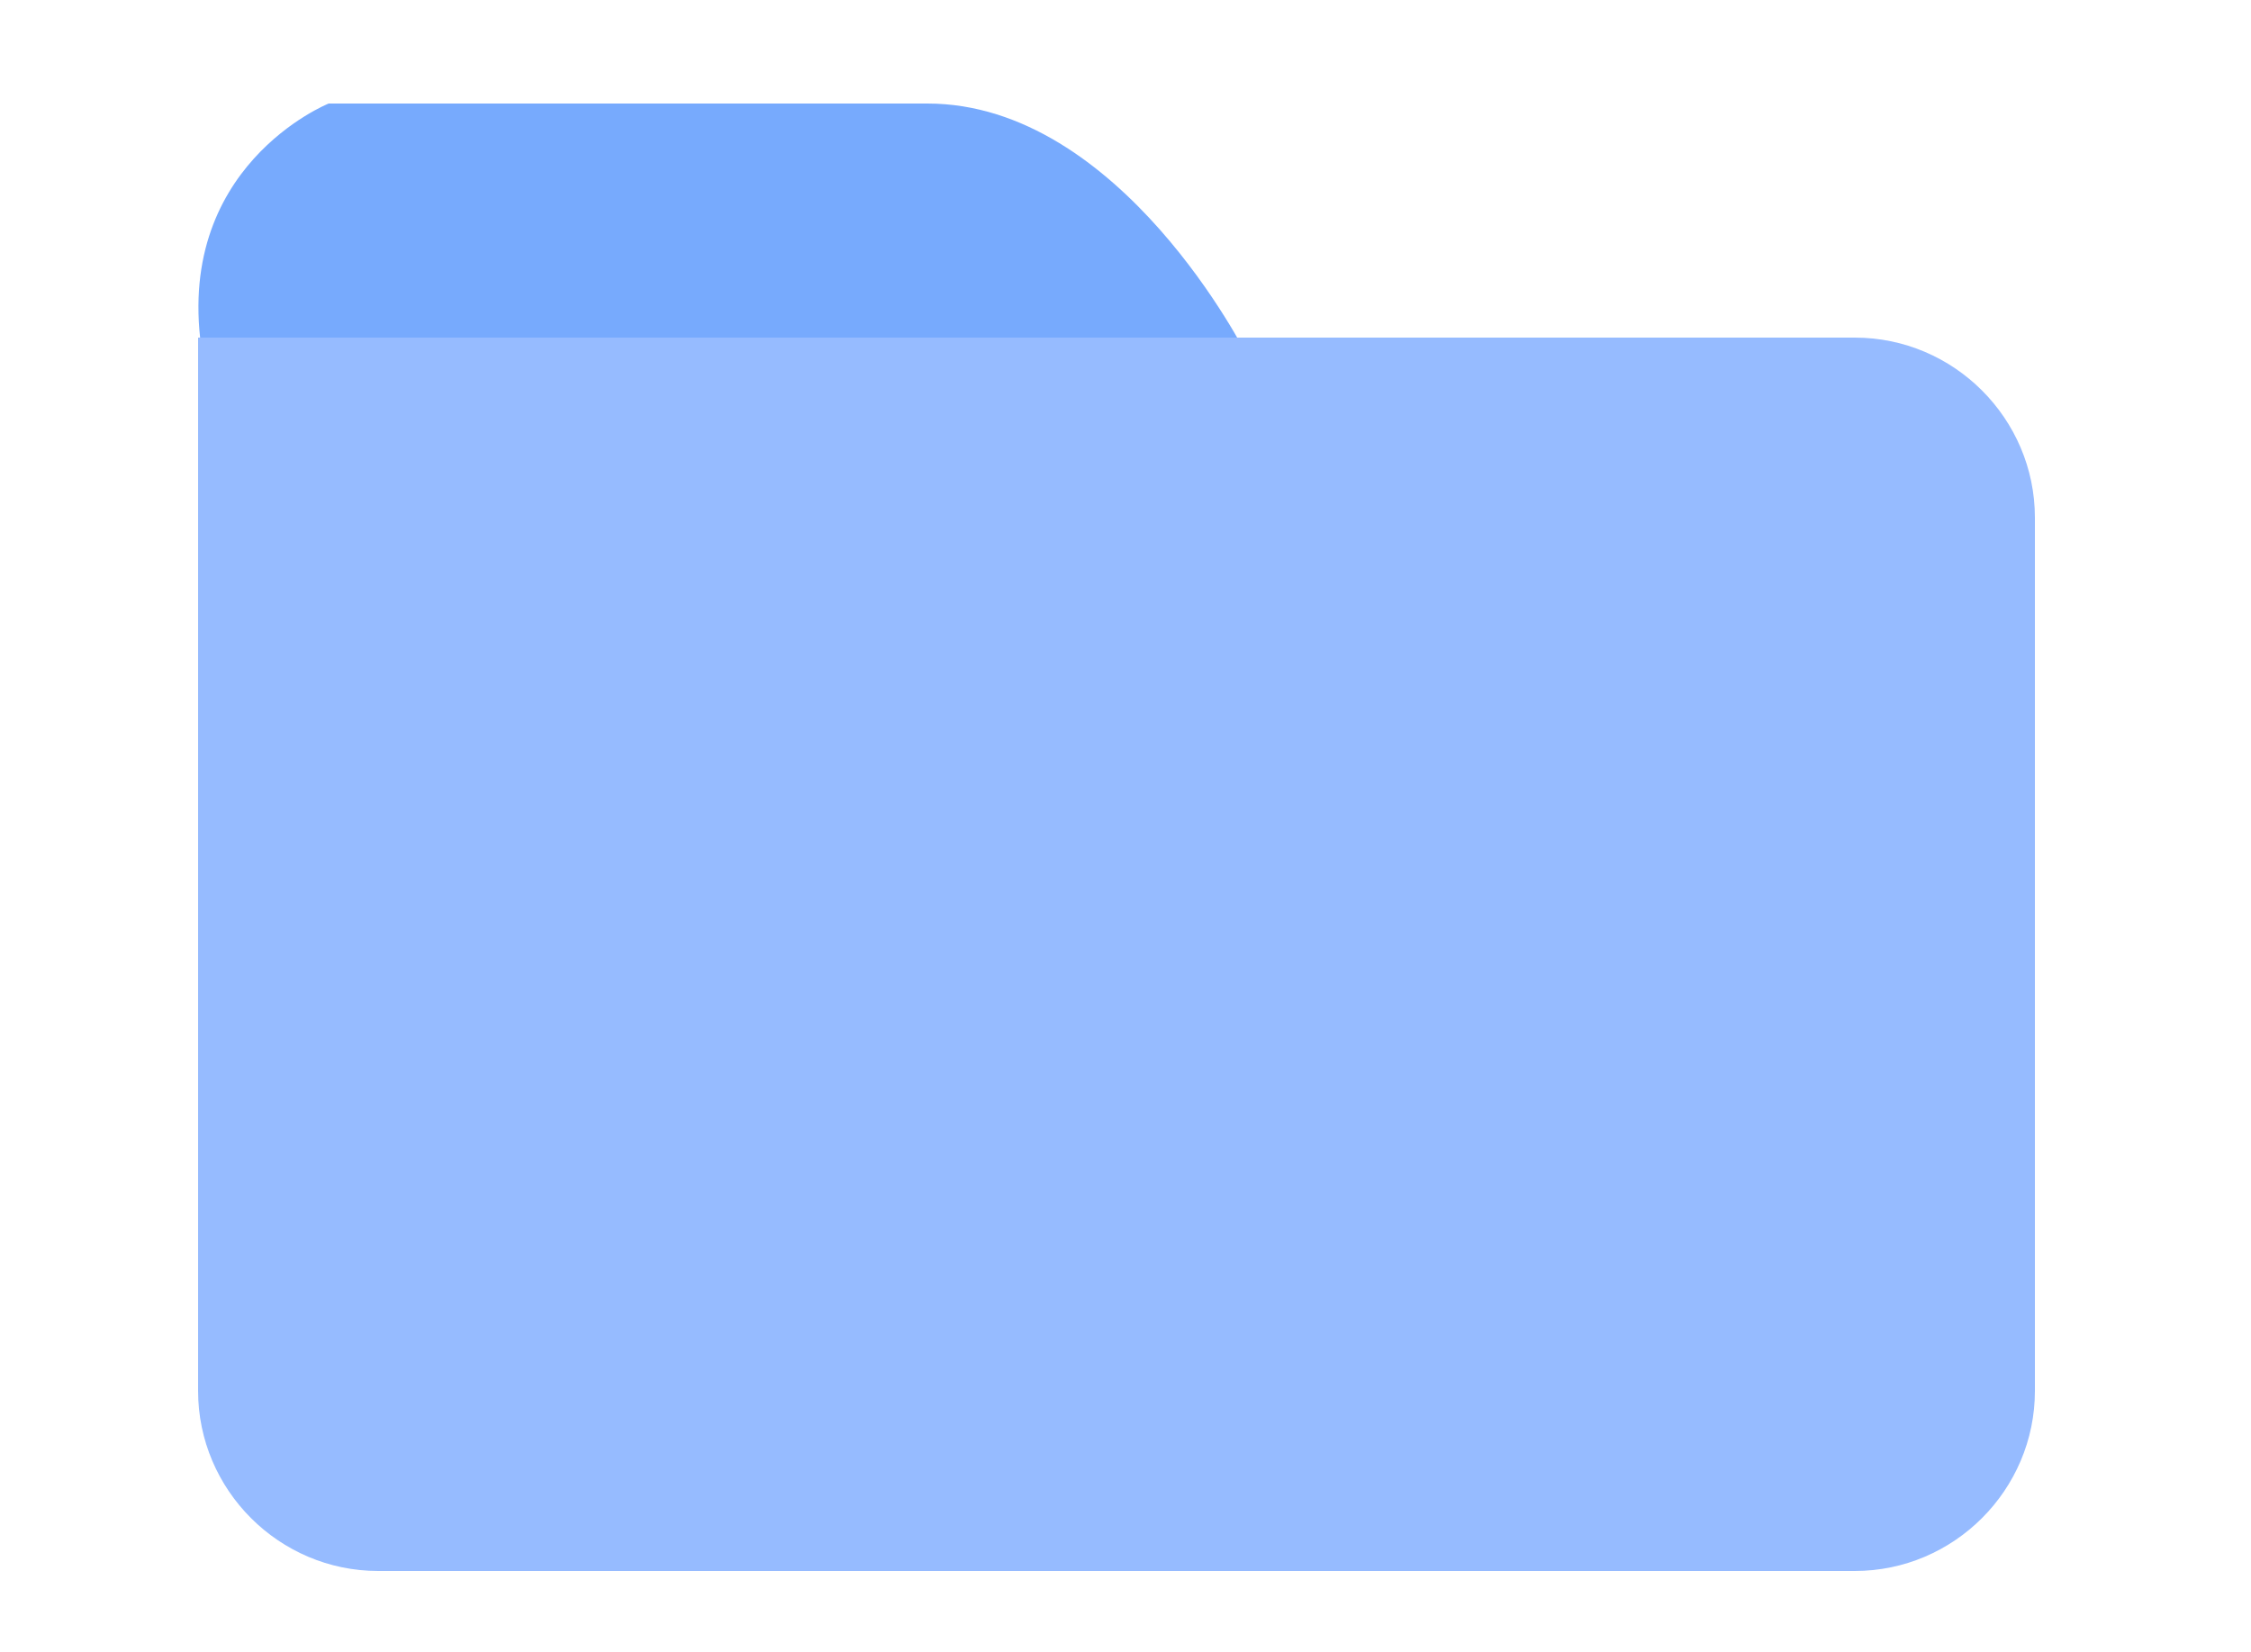 <?xml version="1.0" encoding="UTF-8"?>
<!DOCTYPE svg PUBLIC "-//W3C//DTD SVG 1.1//EN" "http://www.w3.org/Graphics/SVG/1.1/DTD/svg11.dtd">
<!-- Creator: CorelDRAW X8 -->
<svg xmlns="http://www.w3.org/2000/svg" xml:space="preserve" width="0.5in" height="0.367in" version="1.1" style="shape-rendering:geometricPrecision; text-rendering:geometricPrecision; image-rendering:optimizeQuality; fill-rule:evenodd; clip-rule:evenodd"
viewBox="0 0 500 367"
 xmlns:xlink="http://www.w3.org/1999/xlink">
 <defs>
  <style type="text/css">
   <![CDATA[
    .fil0 {fill:#77AAFD}
    .fil1 {fill:#96BBFF}
   ]]>
  </style>
 </defs>
 <g id="Layer_x0020_1">
  <g id="_2251745212608">
   <path class="fil0" d="M45 79l232 0c0,0 -28,-56 -71,-56 -42,0 -133,0 -133,0 0,0 -35,14 -28,56z"/>
   <path class="fil1" d="M84 349l328 0c22,0 40,-18 40,-40l0 -194c0,-22 -18,-40 -40,-40l-368 0 0 234c0,22 18,40 40,40z"/>
  </g>
 </g>
</svg>
